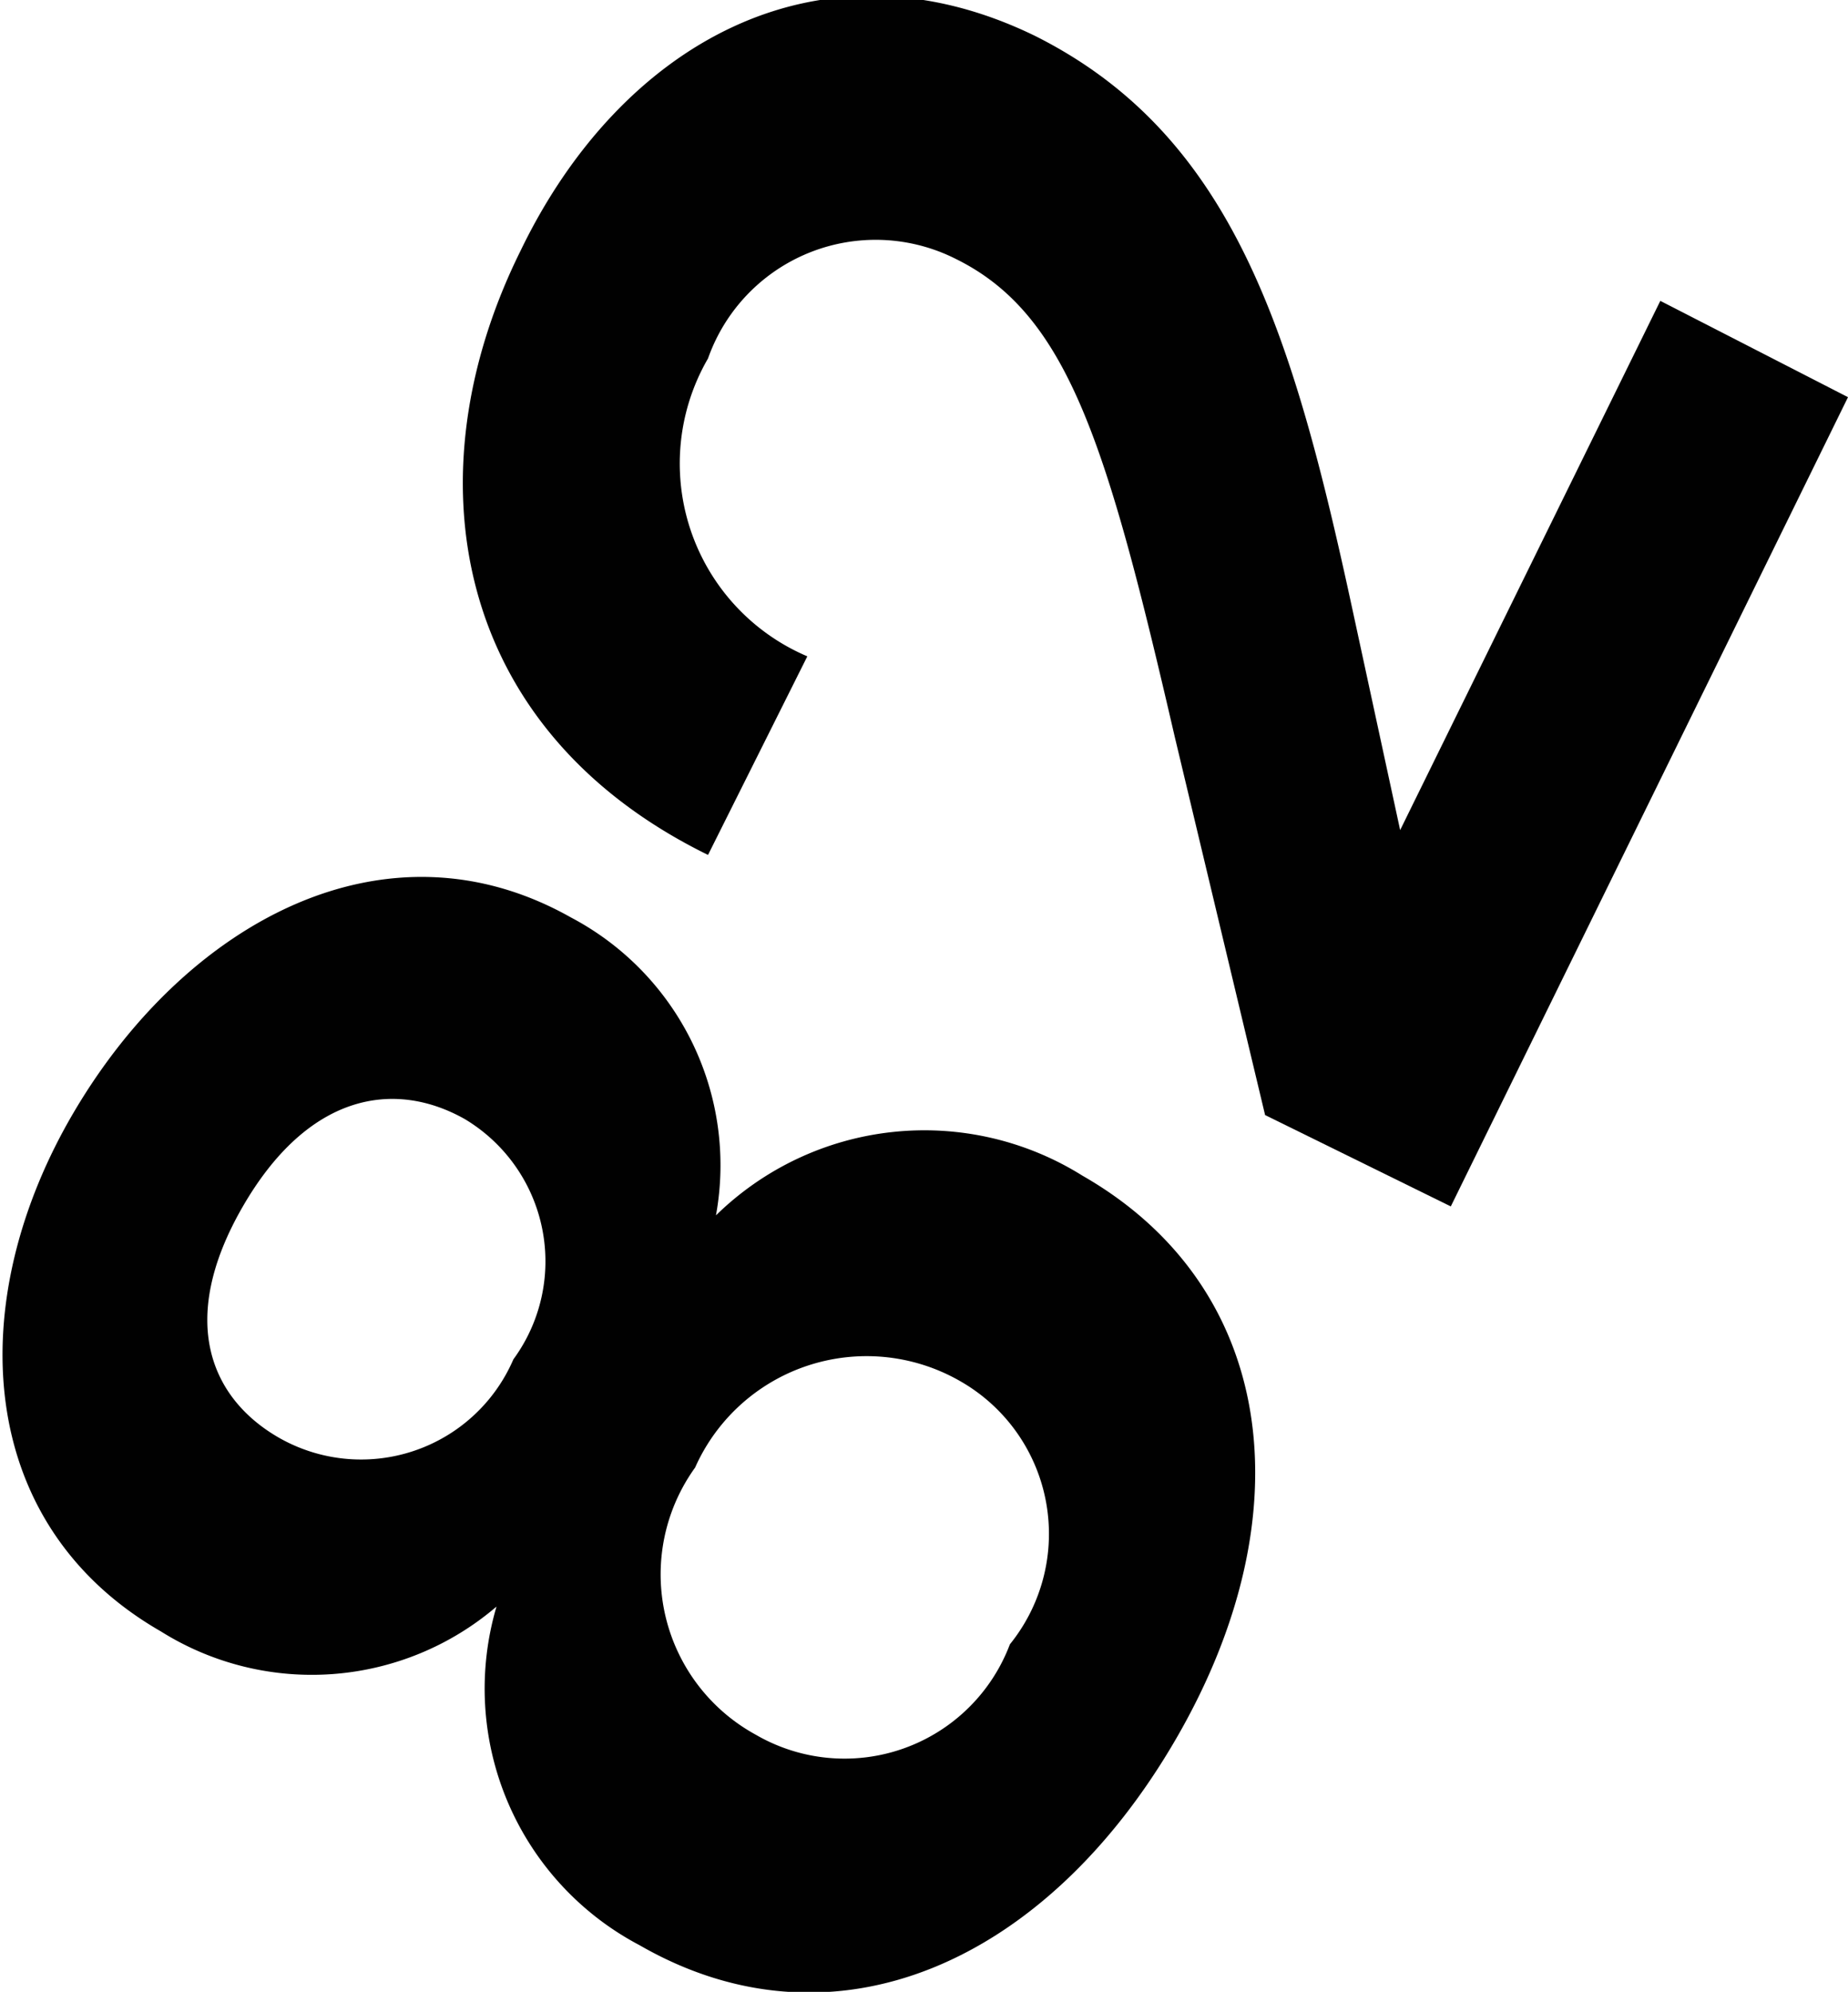 <svg xmlns="http://www.w3.org/2000/svg" width="18.61" height="20.06" viewBox="0 0 18.61 20.06"><path d="M10.9,11.84c1.94,1.11,2.26,3.39.95,5.66S8.4,20.72,6.44,19.59A2.92,2.92,0,0,1,5,16.18a2.86,2.86,0,0,1-3.38.25c-1.88-1.08-2-3.33-.87-5.24s3.14-3,5-1.95a2.82,2.82,0,0,1,1.46,3A3,3,0,0,1,10.9,11.84ZM2.81,14.48a1.67,1.67,0,0,0,2.36-.79,1.67,1.67,0,0,0-.49-2.42c-.71-.4-1.58-.26-2.24.89S2.13,14.09,2.81,14.48Zm6.86-.57A1.89,1.89,0,0,0,7,14.78a1.84,1.84,0,0,0,.61,2.69,1.78,1.78,0,0,0,2.56-.91A1.77,1.77,0,0,0,9.67,13.91Z" fill="#010101"/><path d="M18.61,4l-4,8.15-1.87-.92-.91-3.81c-.68-2.94-1.07-4.25-2.2-4.81a1.79,1.79,0,0,0-2.5,1,2.11,2.11,0,0,0,1,3l-1,2c-2.59-1.27-3-3.84-1.89-6.08,1-2.08,3-3.23,5.18-2.17,2,1,2.6,3,3.2,5.78l.48,2.22,2.62-5.33Z" fill="#010101"/></svg>